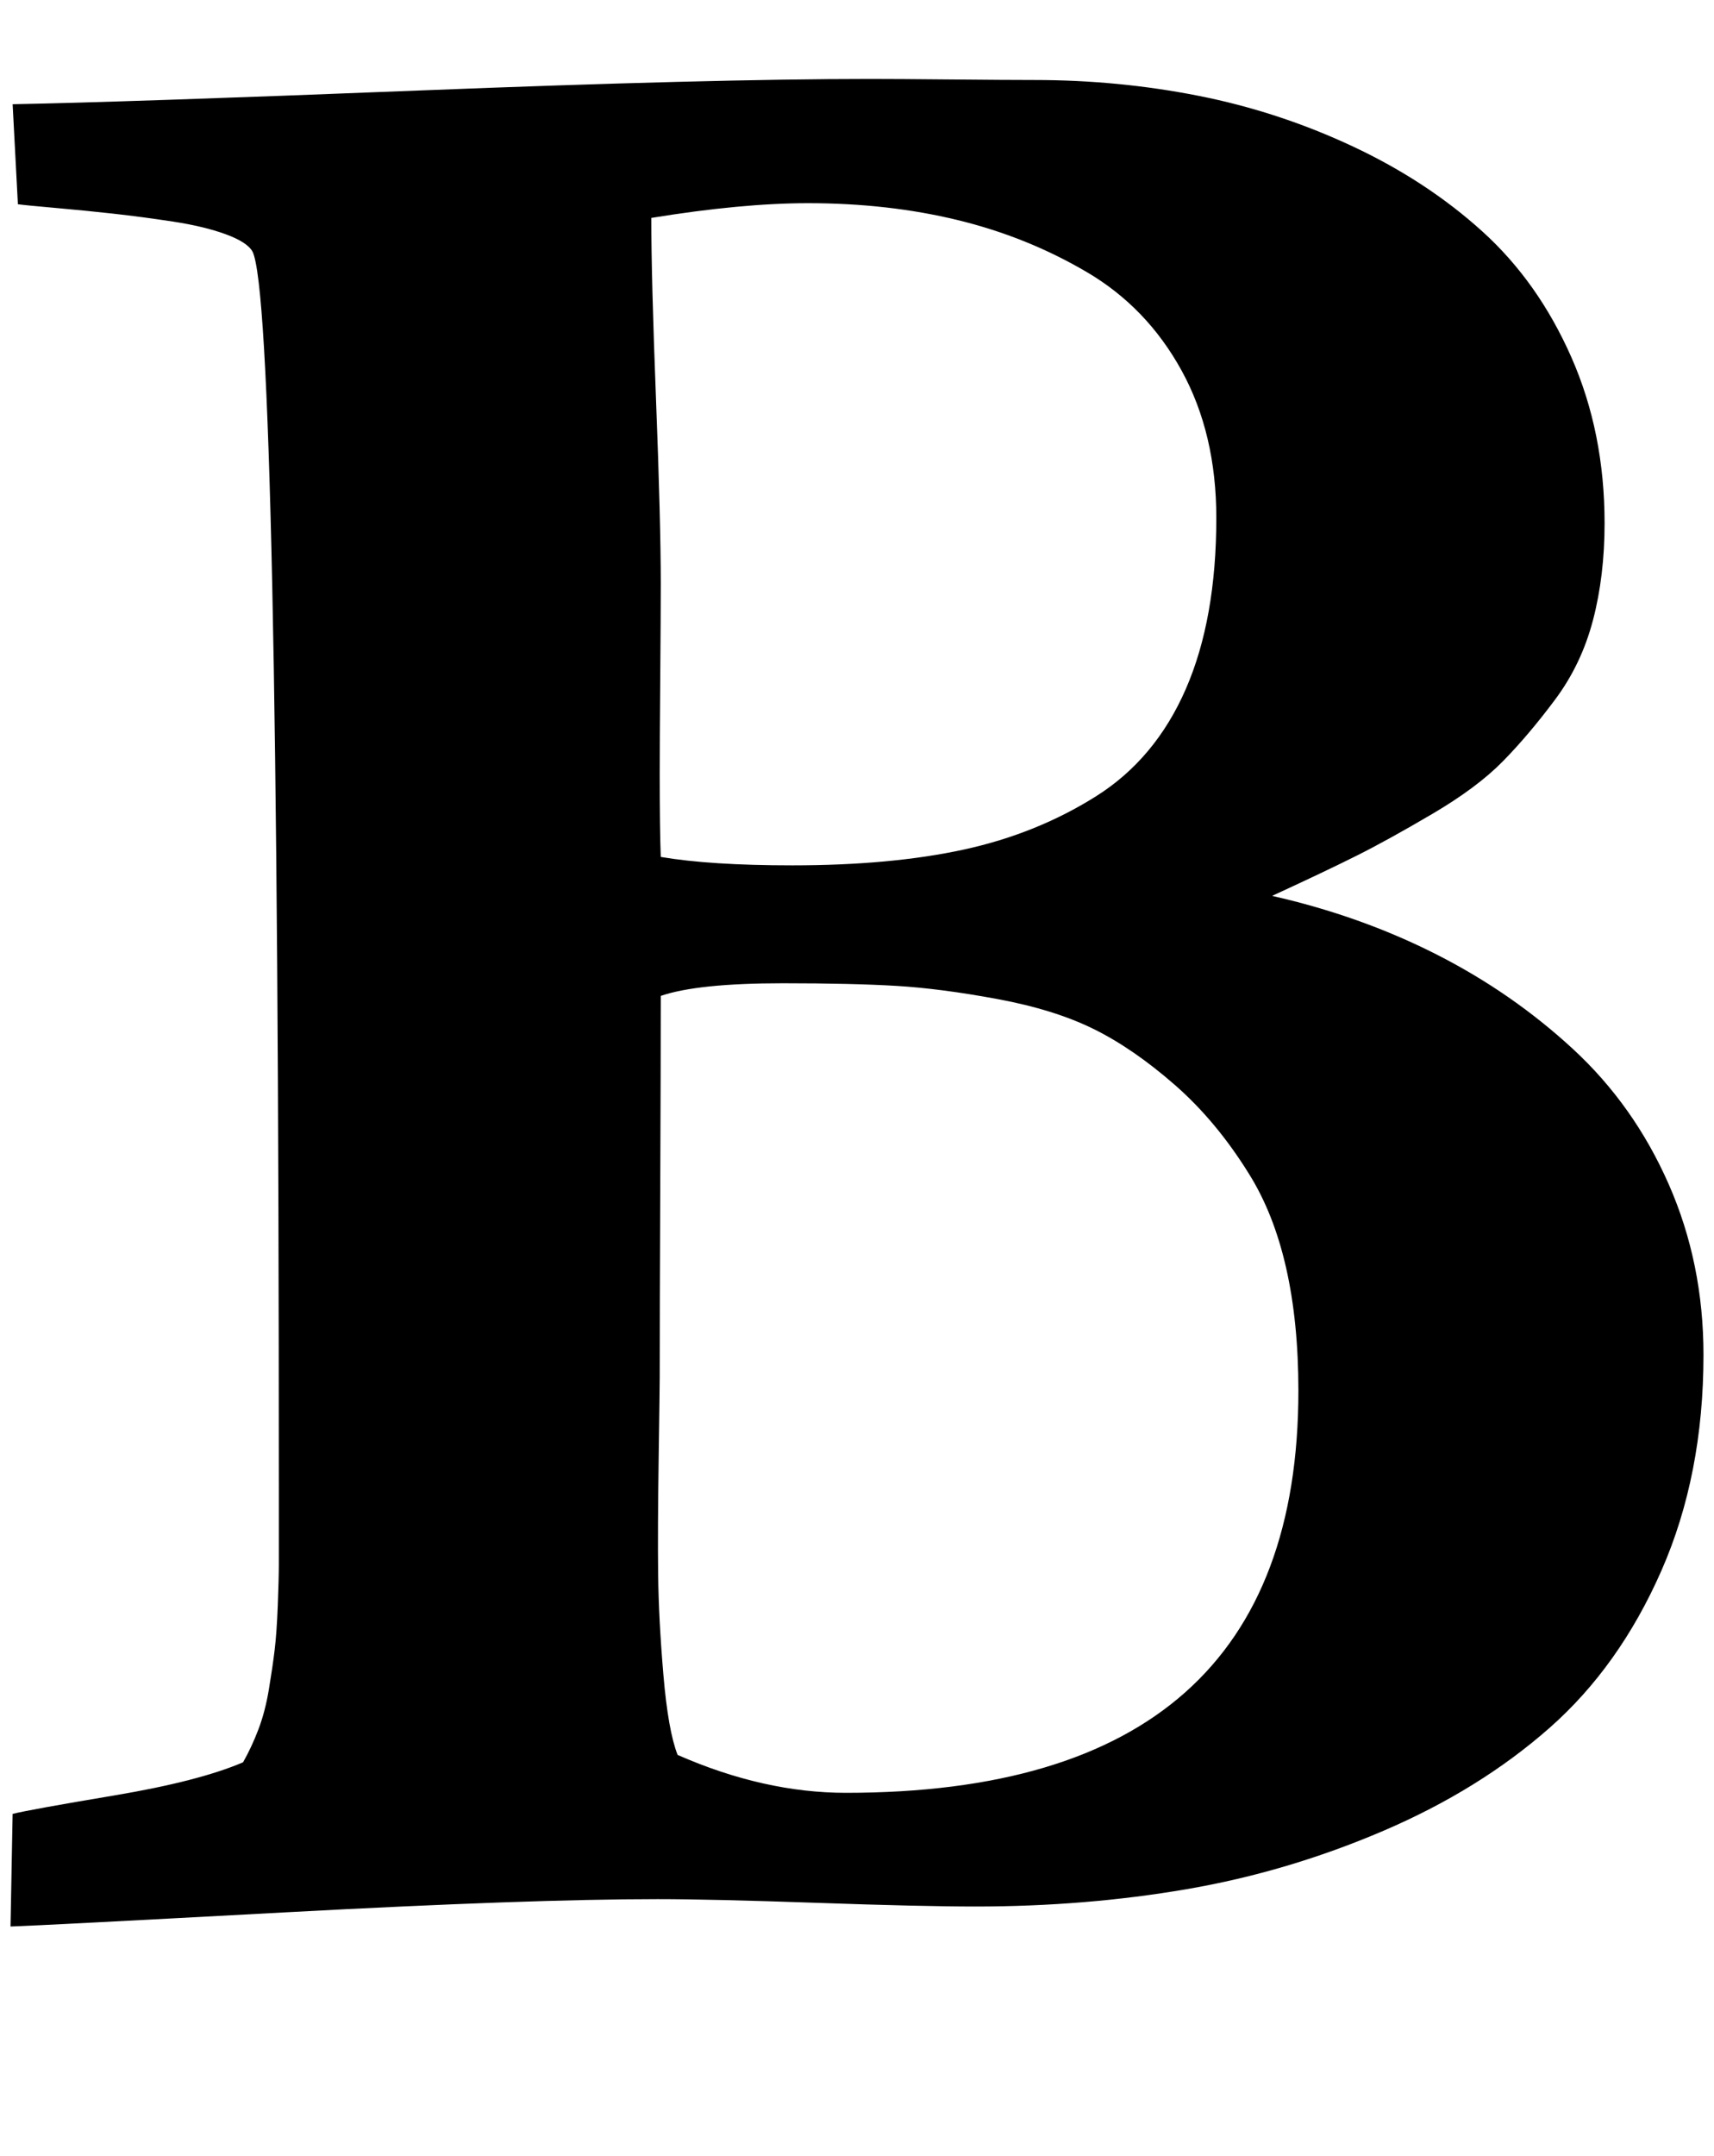 <?xml version="1.0" standalone="no"?>
<!DOCTYPE svg PUBLIC "-//W3C//DTD SVG 1.1//EN" "http://www.w3.org/Graphics/SVG/1.1/DTD/svg11.dtd" >
<svg xmlns="http://www.w3.org/2000/svg" xmlns:xlink="http://www.w3.org/1999/xlink" version="1.1" viewBox="-10 0 1629 2048">
   <path fill="currentColor"
d="M634 1667q82 36 160 36q430 0 430 -382q0 -131 -47 -206q-31 -50 -70.5 -84.5t-77 -53t-91.5 -28.5t-96 -12.5t-108 -2.5q-81 0 -116 12q0 61 -0.5 181.5t-0.5 180.5q0 9 -1 77t-0.5 110.5t5 95.5t13.5 76zM618 814q47 8 125 8q94 0 163 -15t125.5 -50.5t85.5 -102
t29 -162.5q0 -80 -33 -140t-90 -93.5t-123 -49.5t-142 -16q-63 0 -149 14q0 57 4.5 173t4.5 174q0 30 -0.5 90t-0.5 91q0 53 1 79zM0 1830l2 -107q16 -4 96.5 -17.5t122.5 -31.5q8 -14 14.5 -31t10 -38t5.5 -37.5t3 -42.5t1 -39v-40.5v-34.5q0 -1122 -25 -1172
q-5 -9 -25.5 -16.5t-50 -12t-56.5 -7.5t-55.5 -5.5t-35.5 -3.5l-5 -95q107 -2 385.5 -13t429.5 -11q25 0 77.5 0.5t78.5 0.5q80 0 156 15t146.5 48t123.5 81t84.5 119.5t31.5 157.5q0 50 -11 92t-36 75.5t-49.5 58.5t-67 50t-72.5 40t-80 38q84 19 156 55.5t130 90t91 128.5
t33 162q0 114 -40 205t-106.5 149.5t-157.5 97.5t-187 55.5t-201 16.5q-51 0 -151 -3.5t-151 -3.5q-121 0 -353 12.5t-262 13.5z" />
</svg>
